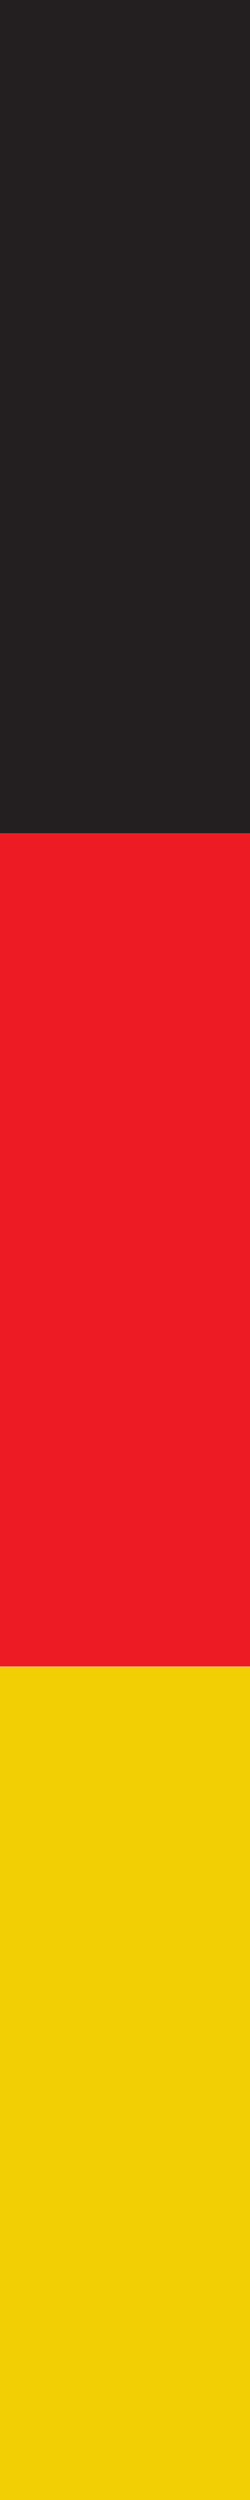 <?xml version="1.0" encoding="UTF-8"?>
<svg id="Layer_1" data-name="Layer 1" xmlns="http://www.w3.org/2000/svg" viewBox="0 0 10 100">
  <defs>
    <style>
      .cls-1 {
        fill: #f2cf04;
      }

      .cls-2 {
        fill: #231f20;
      }

      .cls-3 {
        fill: #ed1c24;
      }
    </style>
  </defs>
  <rect class="cls-2" width="10" height="33.33"/>
  <rect class="cls-3" y="33.33" width="10" height="33.33"/>
  <rect class="cls-1" y="66.67" width="10" height="33.33"/>
</svg>